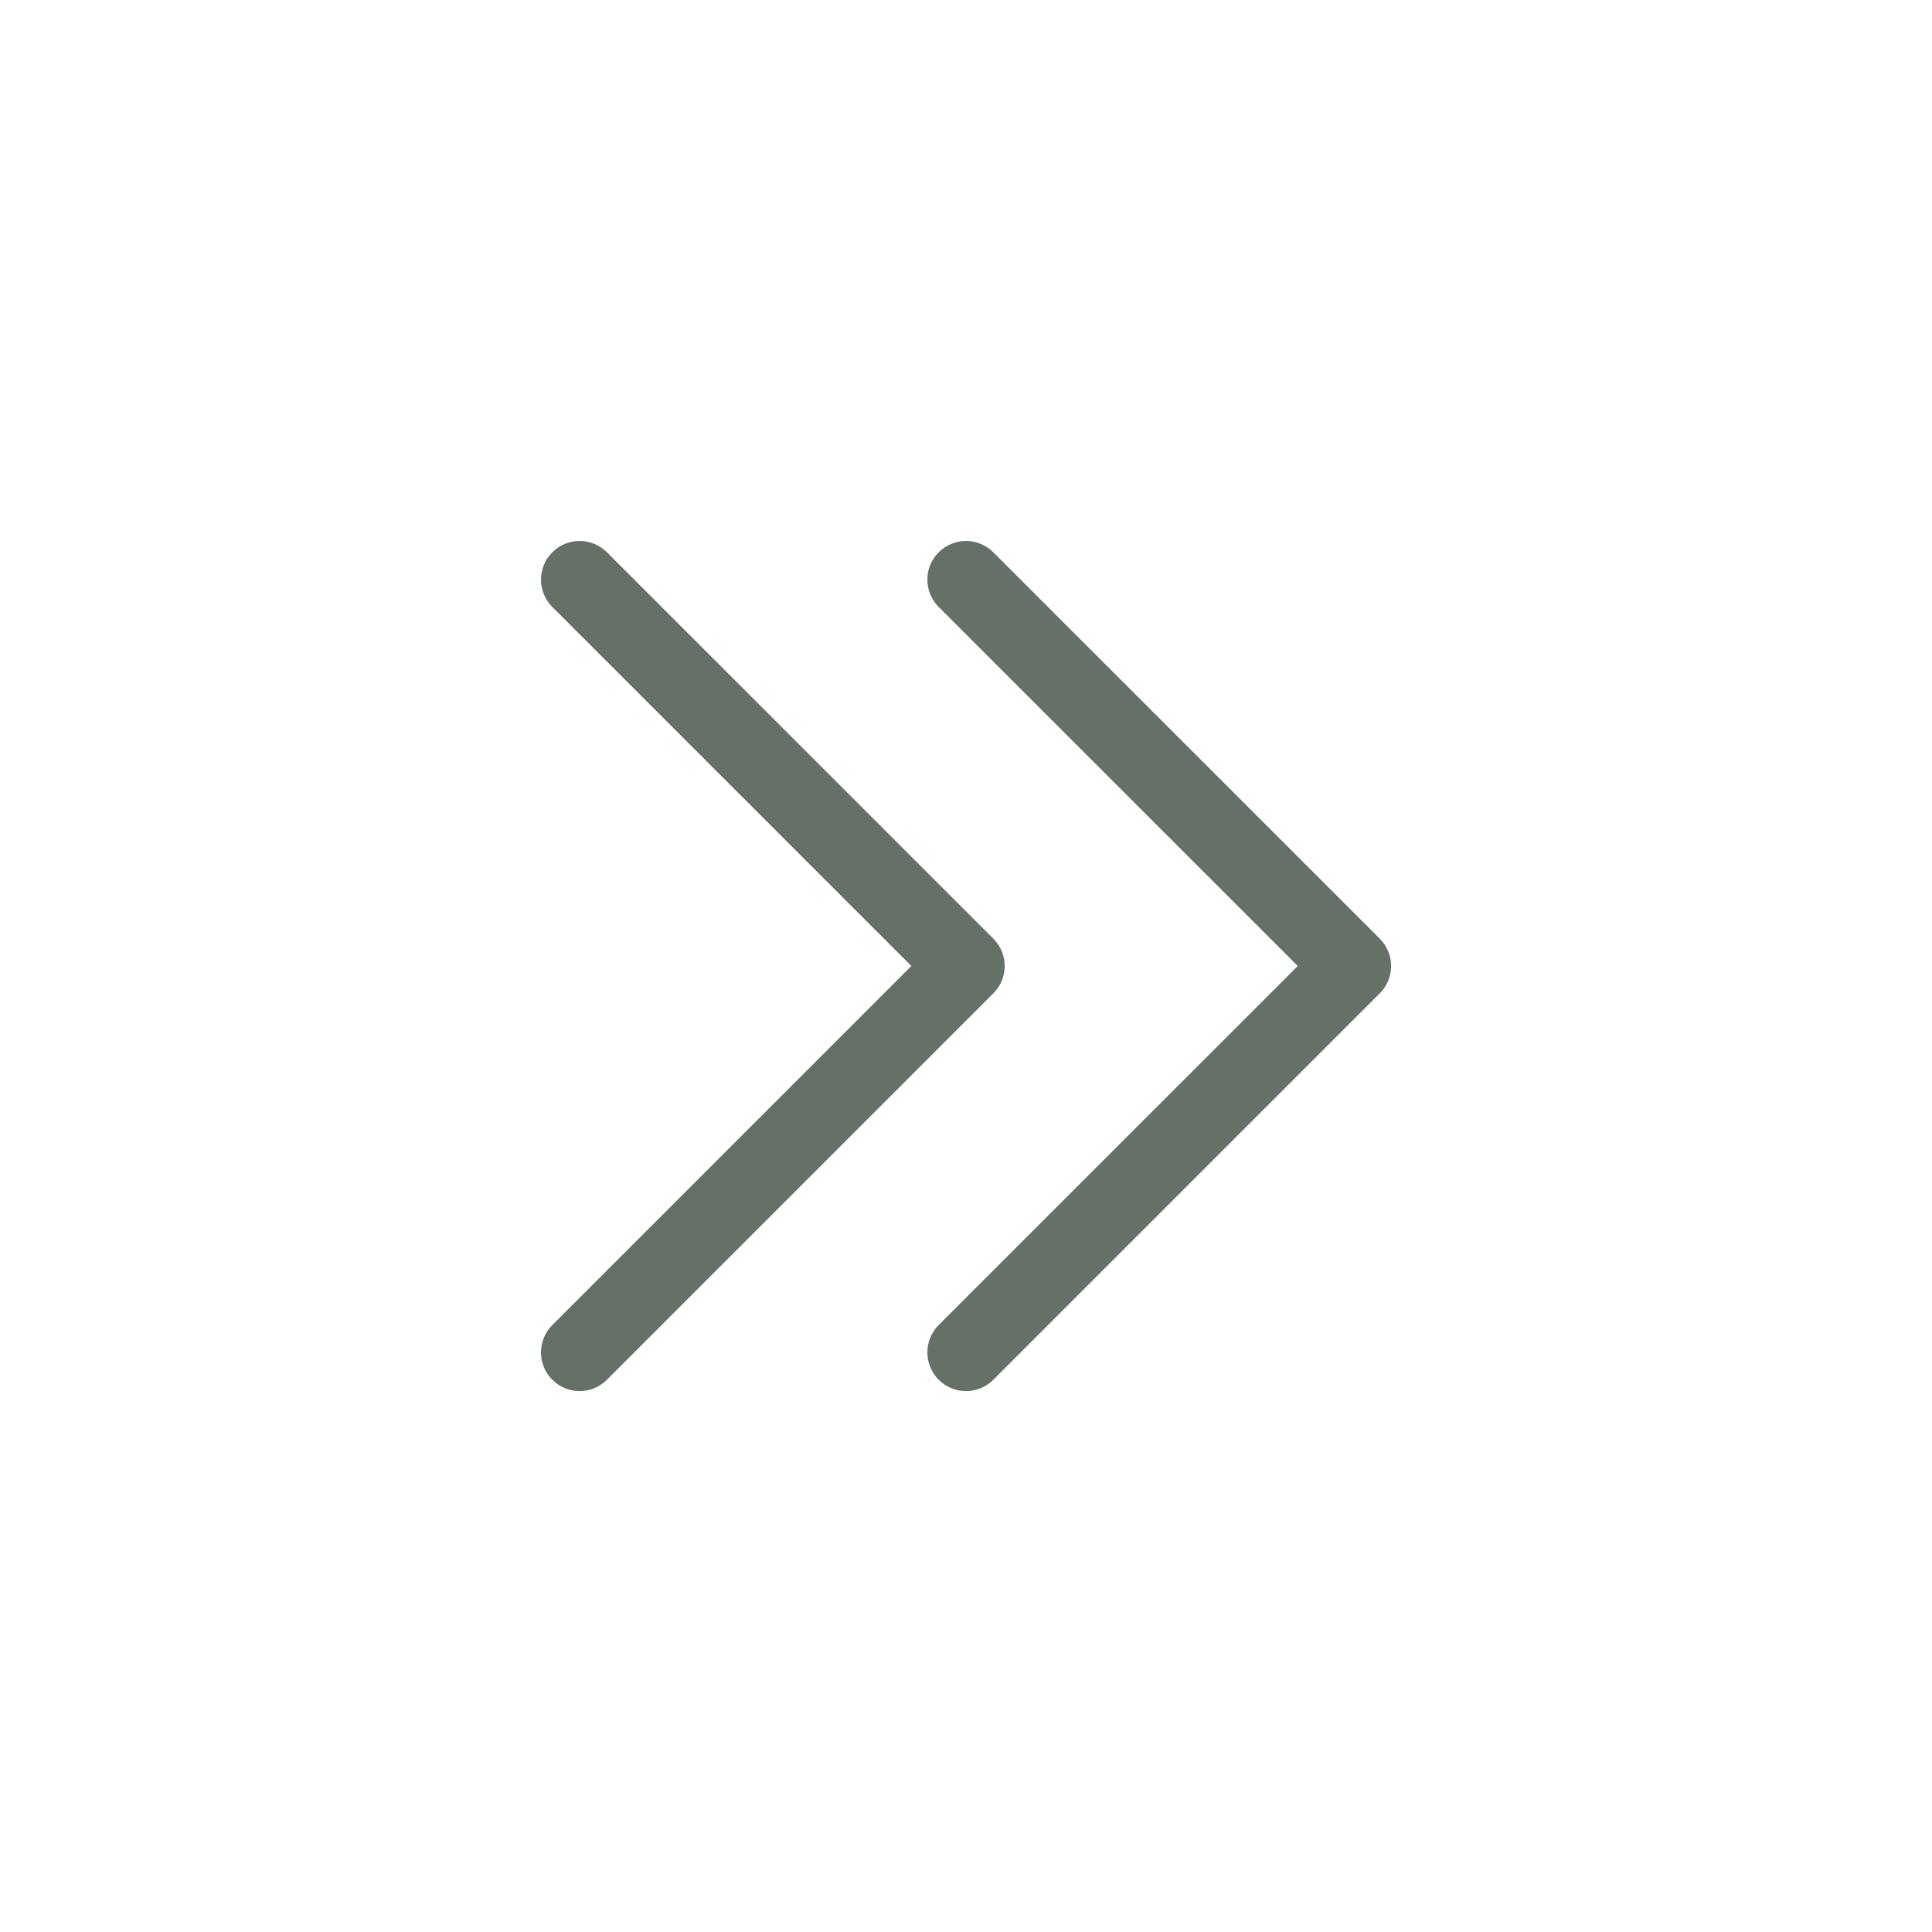 <svg width="25" height="25" viewBox="0 0 25 25" fill="none" xmlns="http://www.w3.org/2000/svg">
<path d="M12.854 12.854L7.854 17.854C7.76 17.948 7.633 18.001 7.5 18.001C7.368 18.001 7.24 17.948 7.147 17.854C7.053 17.76 7 17.633 7 17.5C7 17.368 7.053 17.24 7.147 17.146L11.793 12.5L7.147 7.854C7.053 7.76 7 7.633 7 7.5C7 7.368 7.053 7.24 7.147 7.147C7.24 7.053 7.368 7 7.5 7C7.633 7 7.76 7.053 7.854 7.147L12.854 12.146C12.9 12.193 12.937 12.248 12.963 12.309C12.988 12.37 13.001 12.435 13.001 12.5C13.001 12.566 12.988 12.631 12.963 12.692C12.937 12.752 12.9 12.808 12.854 12.854ZM17.854 12.146L12.854 7.147C12.76 7.053 12.633 7 12.5 7C12.368 7 12.24 7.053 12.146 7.147C12.053 7.24 12 7.368 12 7.5C12 7.633 12.053 7.76 12.146 7.854L16.793 12.5L12.146 17.146C12.053 17.24 12 17.368 12 17.5C12 17.633 12.053 17.76 12.146 17.854C12.24 17.948 12.368 18.001 12.5 18.001C12.633 18.001 12.76 17.948 12.854 17.854L17.854 12.854C17.901 12.808 17.937 12.752 17.963 12.692C17.988 12.631 18.001 12.566 18.001 12.5C18.001 12.435 17.988 12.37 17.963 12.309C17.937 12.248 17.901 12.193 17.854 12.146Z" fill="#657166"/>
</svg>
